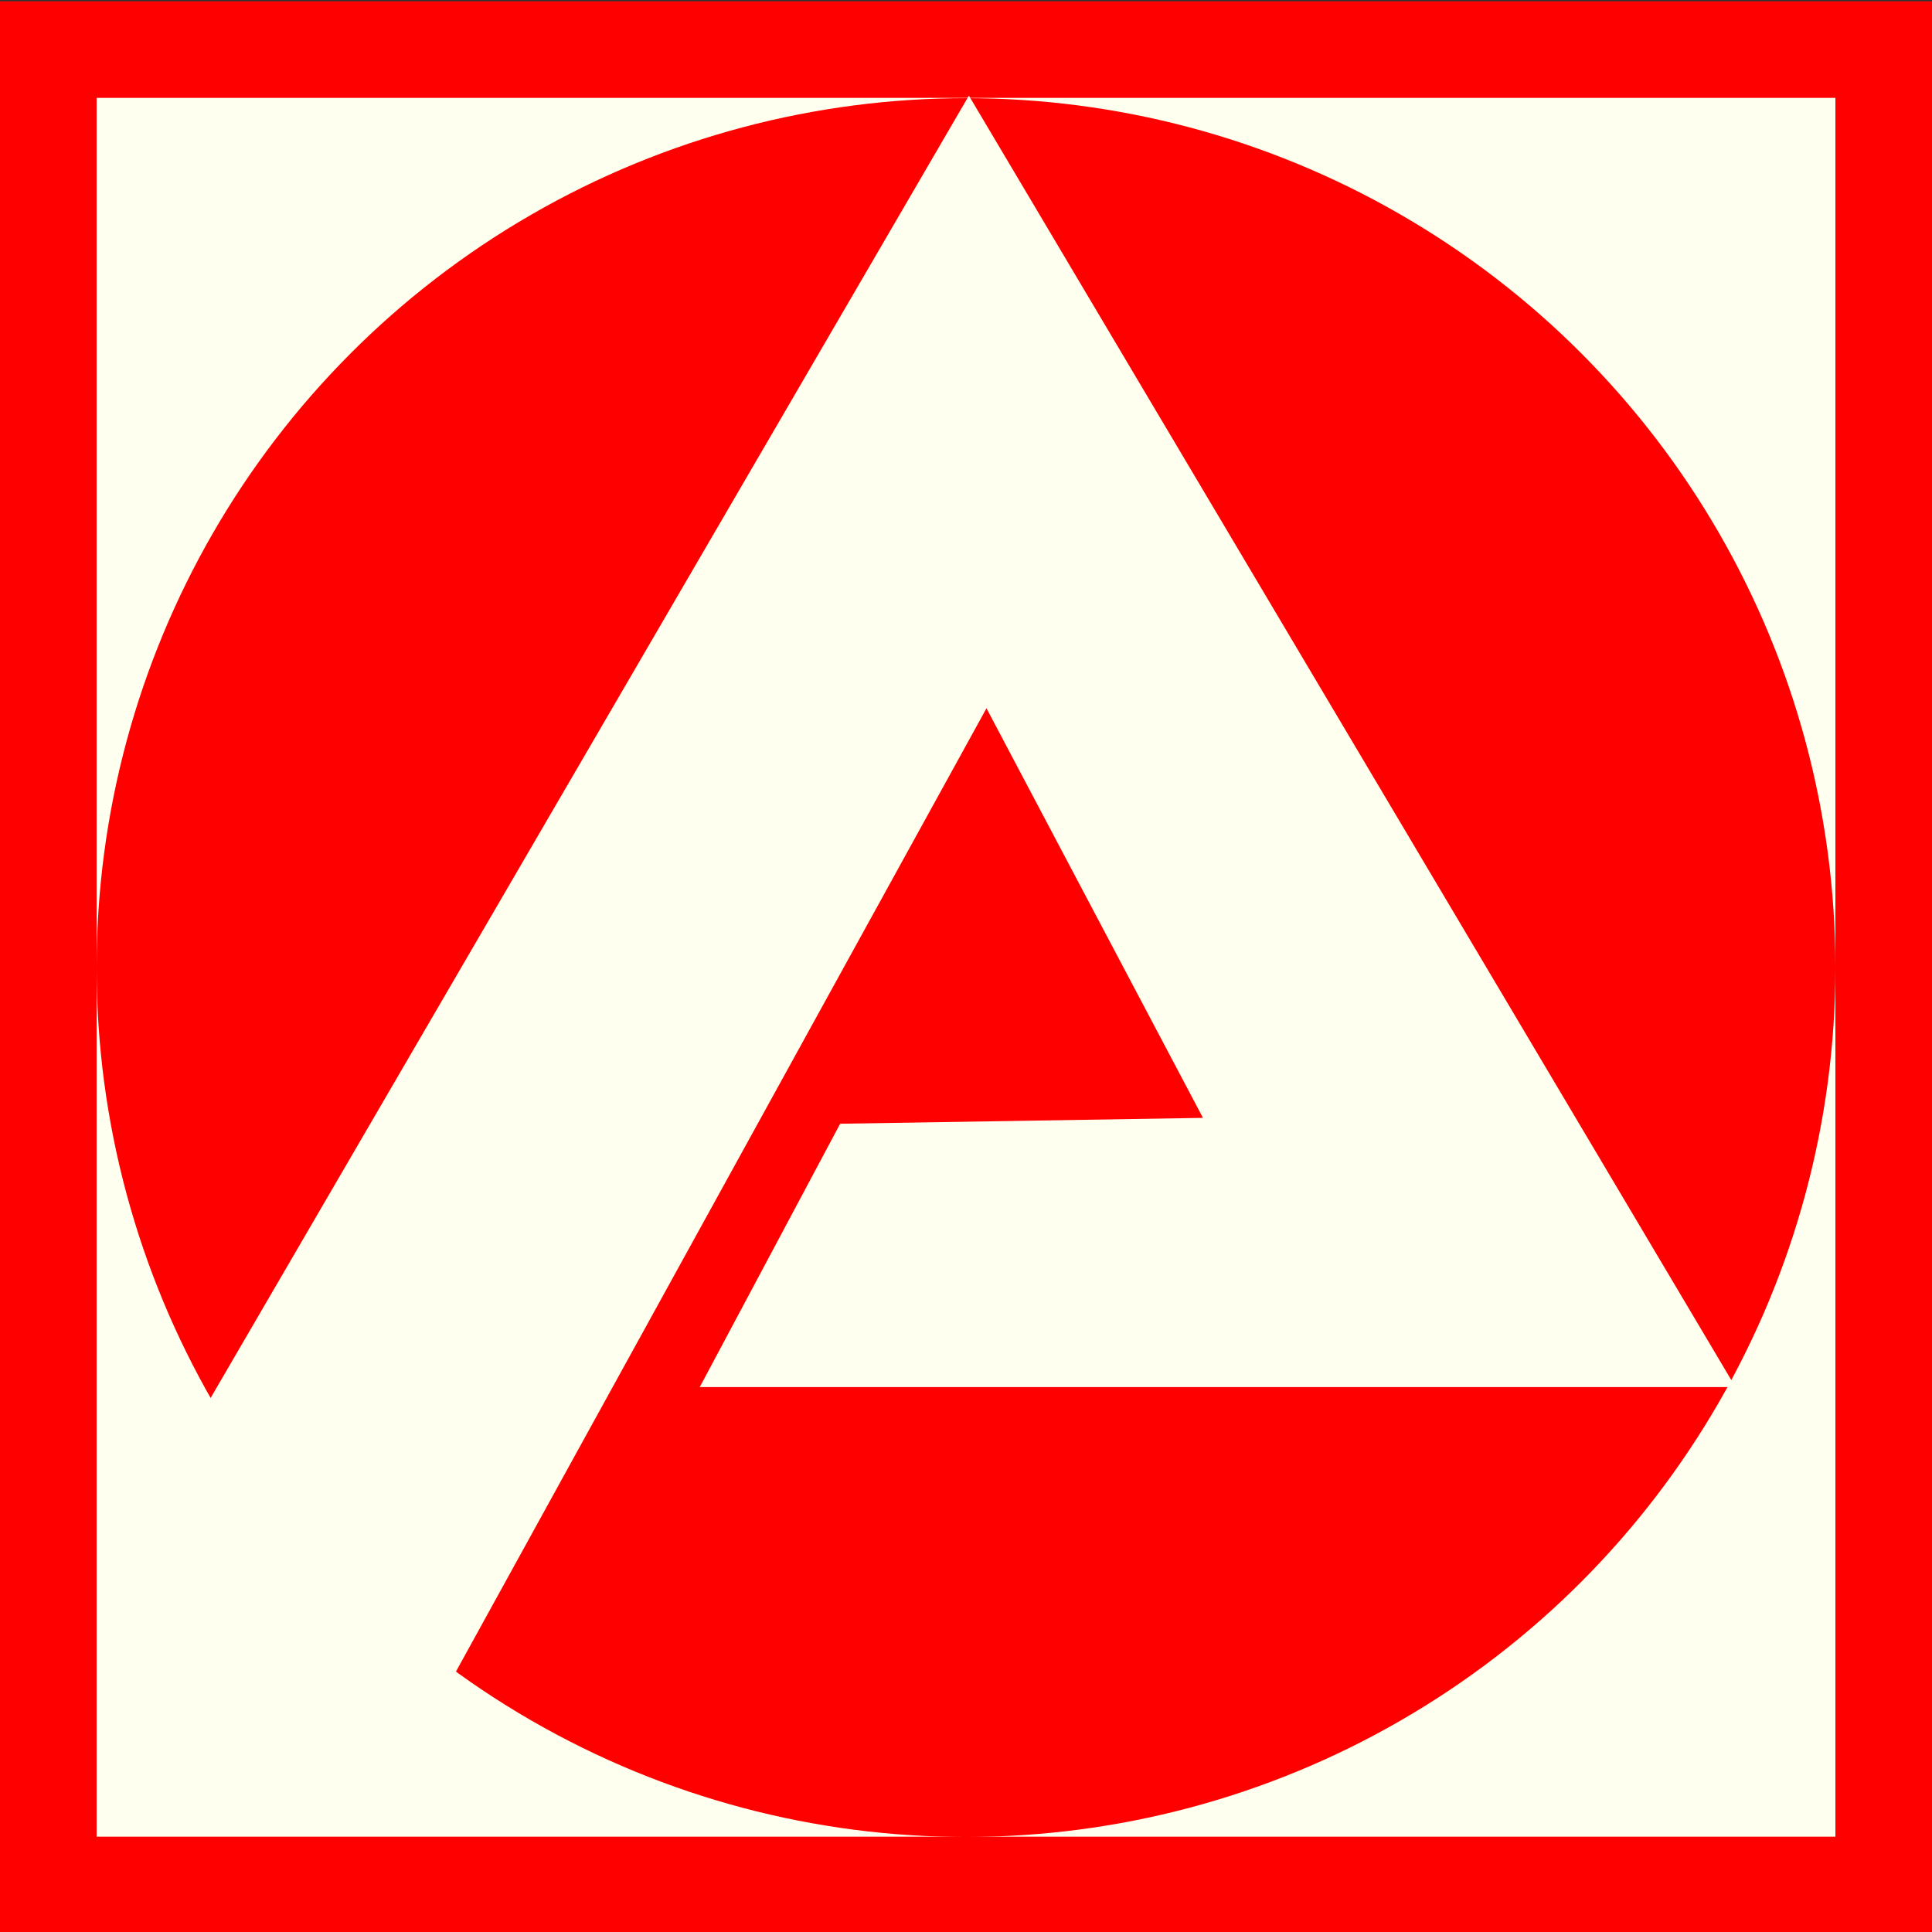 <?xml version="1.0" encoding="utf-8"?>
<!-- Generator: Adobe Illustrator 15.0.0, SVG Export Plug-In . SVG Version: 6.00 Build 0)  -->
<!DOCTYPE svg PUBLIC "-//W3C//DTD SVG 1.1//EN" "http://www.w3.org/Graphics/SVG/1.1/DTD/svg11.dtd">
<svg version="1.1" id="Ebene_1" xmlns="http://www.w3.org/2000/svg" xmlns:xlink="http://www.w3.org/1999/xlink" x="0px" y="0px"
	 width="100px" height="100px" viewBox="0 0 100 100" enable-background="new 0 0 100 100" xml:space="preserve">
<rect x="0" y="0" width="100" height="100" fill="#333333" stroke="none"/>
<rect x="0" y="0.066" fill="#FF0000" width="100" height="100"/>
<polygon fill="#FFFFF0" points="5,5.066 95,5.066 95,95.066 5,95.066 "/>
<circle fill="#FF0000" cx="50" cy="50.081" r="45"/>
<polygon fill="#FFFFF0" points="10.172,73.611 50.15,4.95 89.827,71.795 36.219,71.795 43.487,58.164 62.266,57.861 51.06,36.661 
	22.175,89.108 "/>
</svg>
